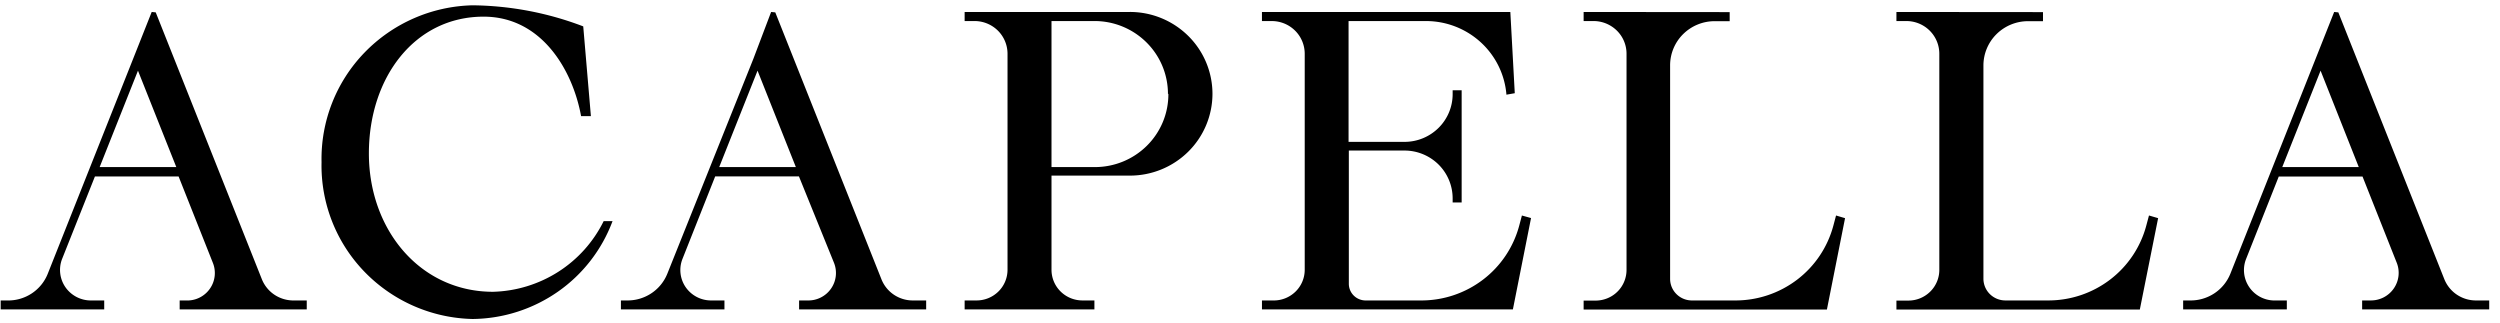 <svg width="186" height="24" fill="none" xmlns="http://www.w3.org/2000/svg"><path d="M173.662.891l-1.381 3.483-6.343 15.995a3.162 3.162 0 01-1.19 1.455 3.202 3.202 0 01-1.812.53h-.51v.665h7.714v-.665h-1.001a2.275 2.275 0 01-1.817-1.024 2.245 2.245 0 01-.214-2.062l2.431-6.132h6.234l2.551 6.43a2.036 2.036 0 01-.227 1.897 2.065 2.065 0 01-1.704.89h-.65v.665h9.455v-.664h-1.001a2.55 2.55 0 01-1.416-.438 2.516 2.516 0 01-.925-1.15L173.972.921l-.31-.03zm-3.862 11.54l2.851-7.174 2.842 7.174H169.8zM57.371.891l-1.32 3.483-6.404 15.995a3.16 3.16 0 01-1.169 1.441 3.2 3.2 0 01-1.782.544h-.5v.665h7.703v-.665h-1a2.297 2.297 0 01-1.887-.991 2.25 2.25 0 01-.234-2.105l2.431-6.132h6.233l2.612 6.44a2.028 2.028 0 01-.227 1.91 2.055 2.055 0 01-1.724.878h-.65v.665h9.454v-.665h-1c-.505 0-.998-.153-1.414-.436a2.484 2.484 0 01-.918-1.152L57.681.921l-.31-.03zm-3.862 11.54l2.852-7.174 2.851 7.174H53.51zM11.286.891L9.905 4.374 3.552 20.37a3.14 3.14 0 01-1.188 1.459 3.18 3.18 0 01-1.814.526h-.5v.665h7.704v-.665h-1a2.306 2.306 0 01-1.889-.991 2.26 2.26 0 01-.243-2.105l2.441-6.132h6.224l2.551 6.43a2.028 2.028 0 01-.18 1.86 2.054 2.054 0 01-1.63.938h-.661v.665h9.455v-.665h-1c-.507-.002-1-.154-1.418-.437a2.504 2.504 0 01-.924-1.15L11.586.92l-.3-.03zm-3.872 11.54l2.851-7.174 2.852 7.174H7.414zM141.094.891v.675h.74c.65 0 1.274.256 1.733.712a2.42 2.42 0 01.718 1.72V20.08c0 .604-.241 1.183-.67 1.61a2.31 2.31 0 01-1.621.673h-.9v.664h18.109l1.361-6.796-.68-.199-.201.754a7.465 7.465 0 01-2.686 4.013 7.573 7.573 0 01-4.597 1.554h-3.212a1.637 1.637 0 01-1.143-.474 1.61 1.61 0 01-.478-1.134V4.87c0-.873.35-1.711.973-2.33a3.336 3.336 0 012.349-.964h1.11V.901l-10.905-.01zm-23.272 0v.675h.731a2.473 2.473 0 011.739.709 2.412 2.412 0 01.722 1.722v16.084a2.278 2.278 0 01-1.421 2.109 2.314 2.314 0 01-.88.174h-.891v.664h18.1l1.35-6.796-.67-.199-.2.754a7.475 7.475 0 01-2.698 4.022 7.576 7.576 0 01-4.616 1.545h-3.222a1.626 1.626 0 01-1.139-.475 1.6 1.6 0 01-.471-1.133V4.87a3.272 3.272 0 01.97-2.332 3.332 3.332 0 012.351-.962h1.111V.901l-10.866-.01zm-4.592 15.142l-.2.754a7.468 7.468 0 01-2.683 4.01 7.57 7.57 0 01-4.591 1.557h-4.162a1.256 1.256 0 01-.875-.364 1.237 1.237 0 01-.366-.867v-9.922h4.162a3.602 3.602 0 012.527 1.054 3.552 3.552 0 011.035 2.518v.288h.67V6.716h-.67v.288c0 .942-.377 1.845-1.049 2.511a3.598 3.598 0 01-2.533 1.04h-4.162V1.567h5.743a6.033 6.033 0 014.084 1.572 5.934 5.934 0 011.919 3.905l.62-.109-.33-6.043h-18.48v.675h.741c.648.003 1.27.26 1.727.716a2.42 2.42 0 01.714 1.715v16.094a2.272 2.272 0 01-.674 1.594 2.31 2.31 0 01-1.607.669h-.9v.665h18.669l1.351-6.797-.68-.189zM84.065.891H71.769v.675h.74a2.47 2.47 0 011.733.712 2.43 2.43 0 01.718 1.72V20.08a2.273 2.273 0 01-.674 1.604 2.31 2.31 0 01-1.617.669h-.9v.665h9.655v-.665h-.9a2.31 2.31 0 01-1.622-.672 2.273 2.273 0 01-.67-1.61v-7.006h5.833a6.17 6.17 0 004.34-1.78 6.067 6.067 0 001.803-4.302 6.067 6.067 0 00-1.8-4.308A6.17 6.17 0 0084.066.89zm2.862 6.093a5.379 5.379 0 01-.41 2.09 5.413 5.413 0 01-1.19 1.77 5.468 5.468 0 01-1.787 1.18 5.505 5.505 0 01-2.106.407h-3.202V1.566h3.202a5.48 5.48 0 013.862 1.587 5.395 5.395 0 011.6 3.83h.03zM45.574 16.45a11.144 11.144 0 01-4.064 5.25 11.288 11.288 0 01-6.351 2.033 11.55 11.55 0 01-8.054-3.527 11.359 11.359 0 01-3.182-8.142 11.369 11.369 0 013.185-8.139 11.56 11.56 0 018.05-3.53c2.818.03 5.607.561 8.235 1.568l.57 6.678h-.73c-.63-3.453-2.951-7.402-7.254-7.402-5.102 0-8.534 4.495-8.534 10.18 0 5.686 3.822 10.29 9.235 10.29a9.5 9.5 0 004.858-1.488 9.393 9.393 0 003.376-3.771h.66z" fill="#000"/></svg>
